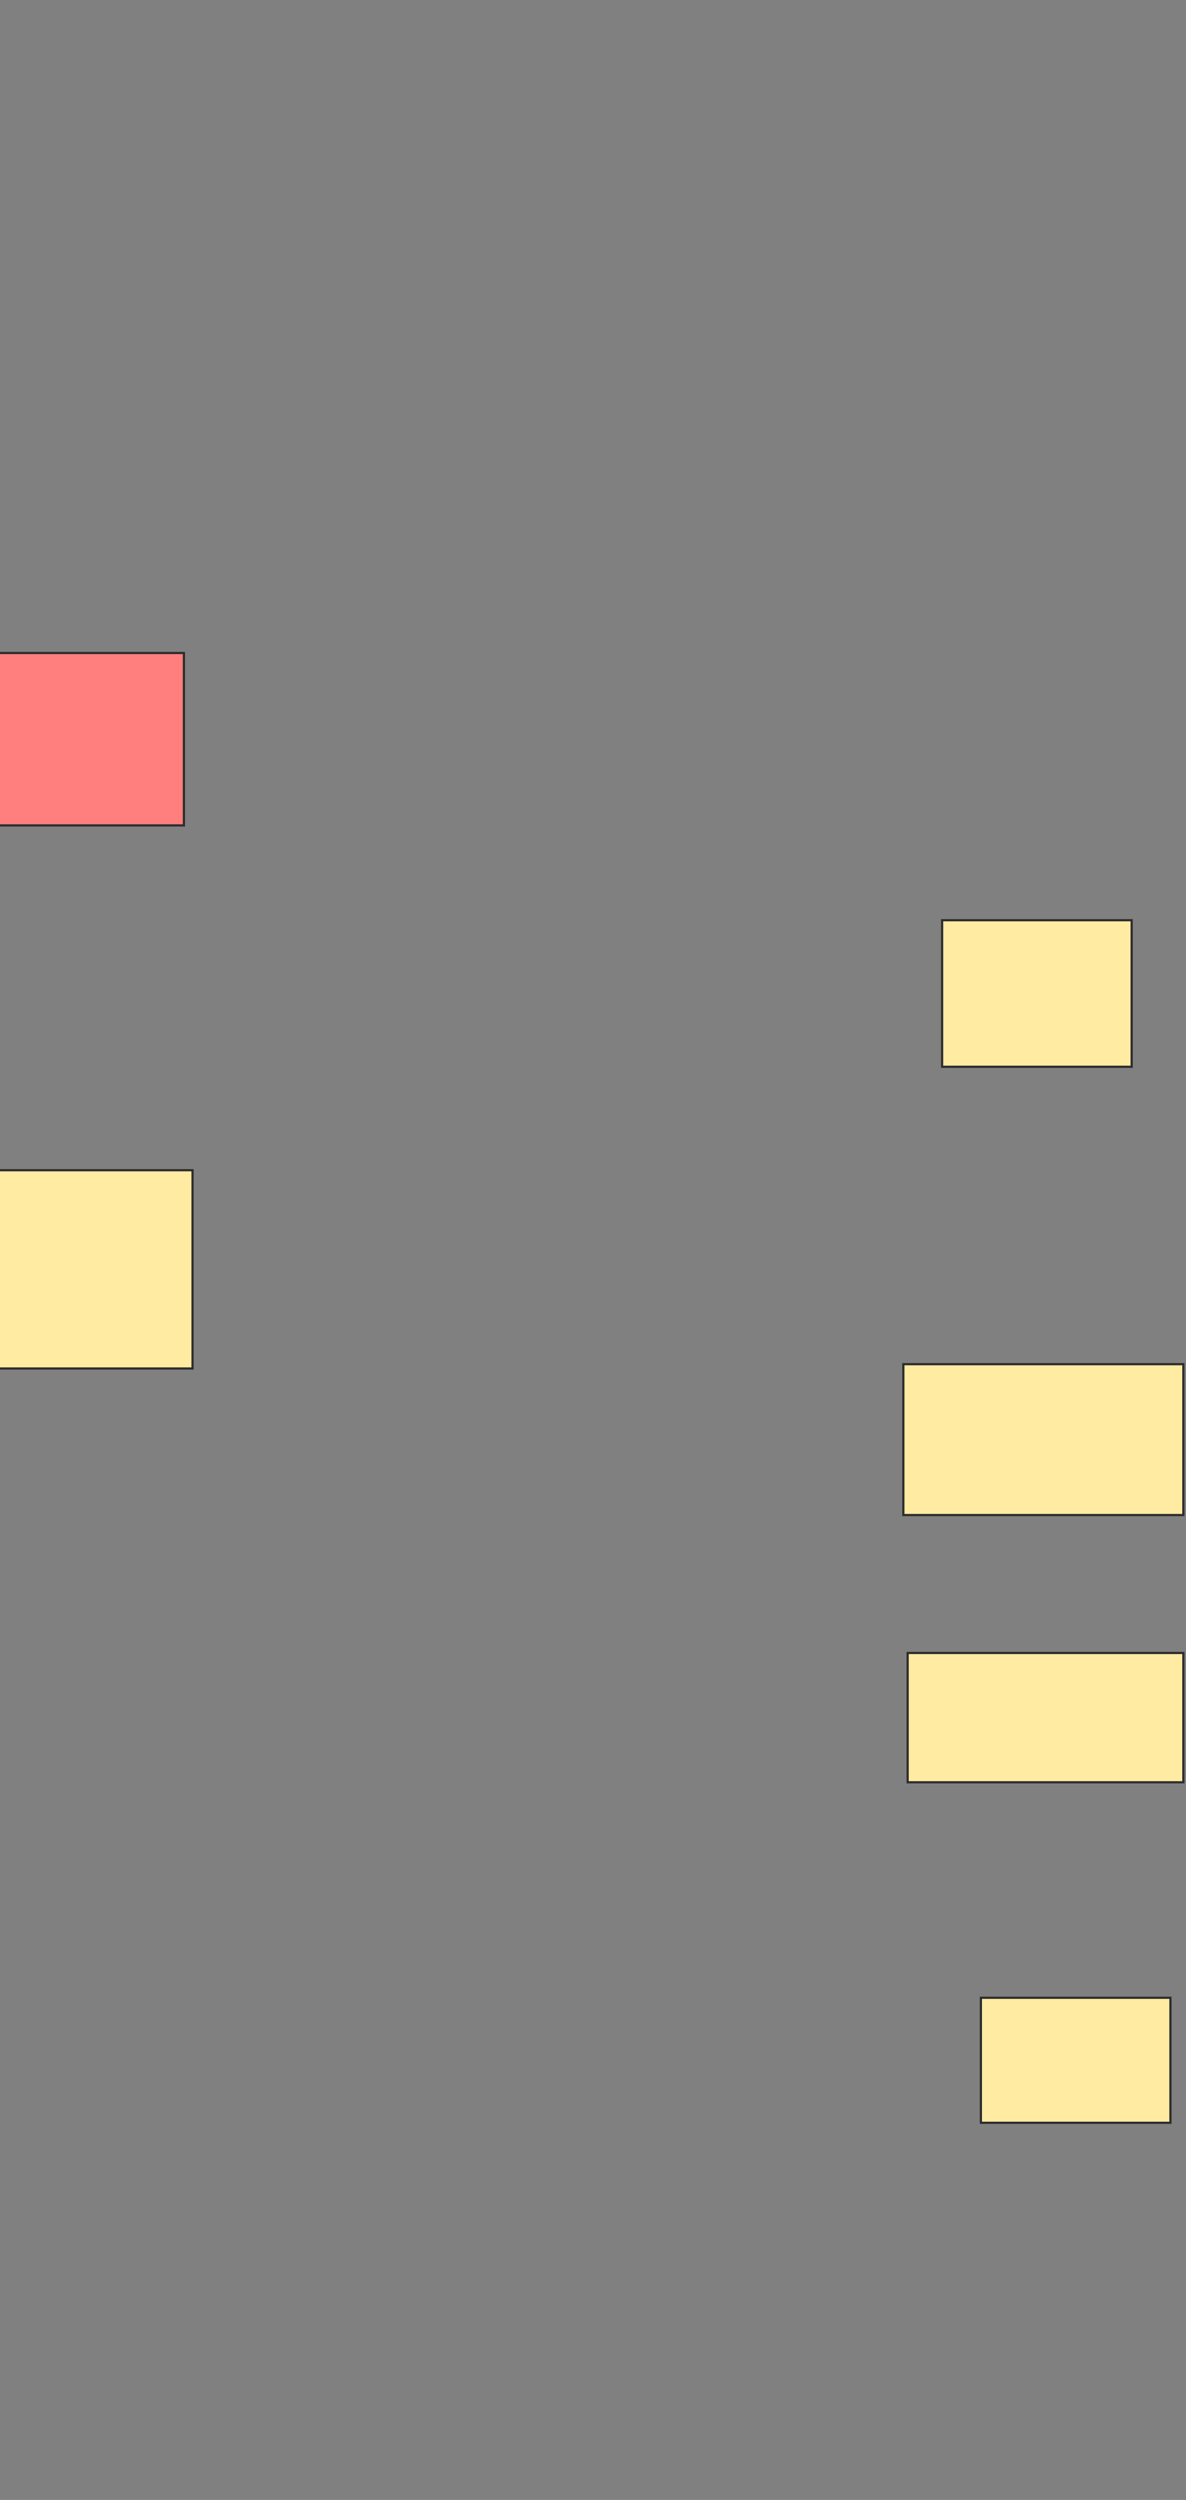 <svg xmlns="http://www.w3.org/2000/svg" width="534" height="1125">
 <rect width="100%" height="100%" fill="#808080" stroke="none"/>
 <!-- Created with Image Occlusion Enhanced -->
 <g>
  <title>Labels</title>
 </g>
 <g>
  <title>Masks</title>
  <rect id="4f5281558e46442c9bb30164582c1caf-ao-1" height="56.25" width="85.345" y="899.03" x="441.647" stroke="#2D2D2D" fill="#FFEBA2"/>
  <rect id="4f5281558e46442c9bb30164582c1caf-ao-2" height="58.19" width="124.138" y="743.858" x="408.672" stroke="#2D2D2D" fill="#FFEBA2"/>
  <rect id="4f5281558e46442c9bb30164582c1caf-ao-3" height="67.888" width="126.078" y="613.901" x="406.733" stroke="#2D2D2D" fill="#FFEBA2"/>
  <rect id="4f5281558e46442c9bb30164582c1caf-ao-4" height="89.224" width="87.284" y="526.616" x="-0.595" stroke="#2D2D2D" fill="#FFEBA2"/>
  <rect stroke="#2D2D2D" id="4f5281558e46442c9bb30164582c1caf-ao-5" height="77.586" width="83.405" y="293.858" x="-0.595" fill="#FF7E7E" class="qshape"/>
  <rect id="4f5281558e46442c9bb30164582c1caf-ao-6" height="65.948" width="85.345" y="414.116" x="424.19" stroke-linecap="null" stroke-linejoin="null" stroke-dasharray="null" stroke="#2D2D2D" fill="#FFEBA2"/>
 </g>
</svg>